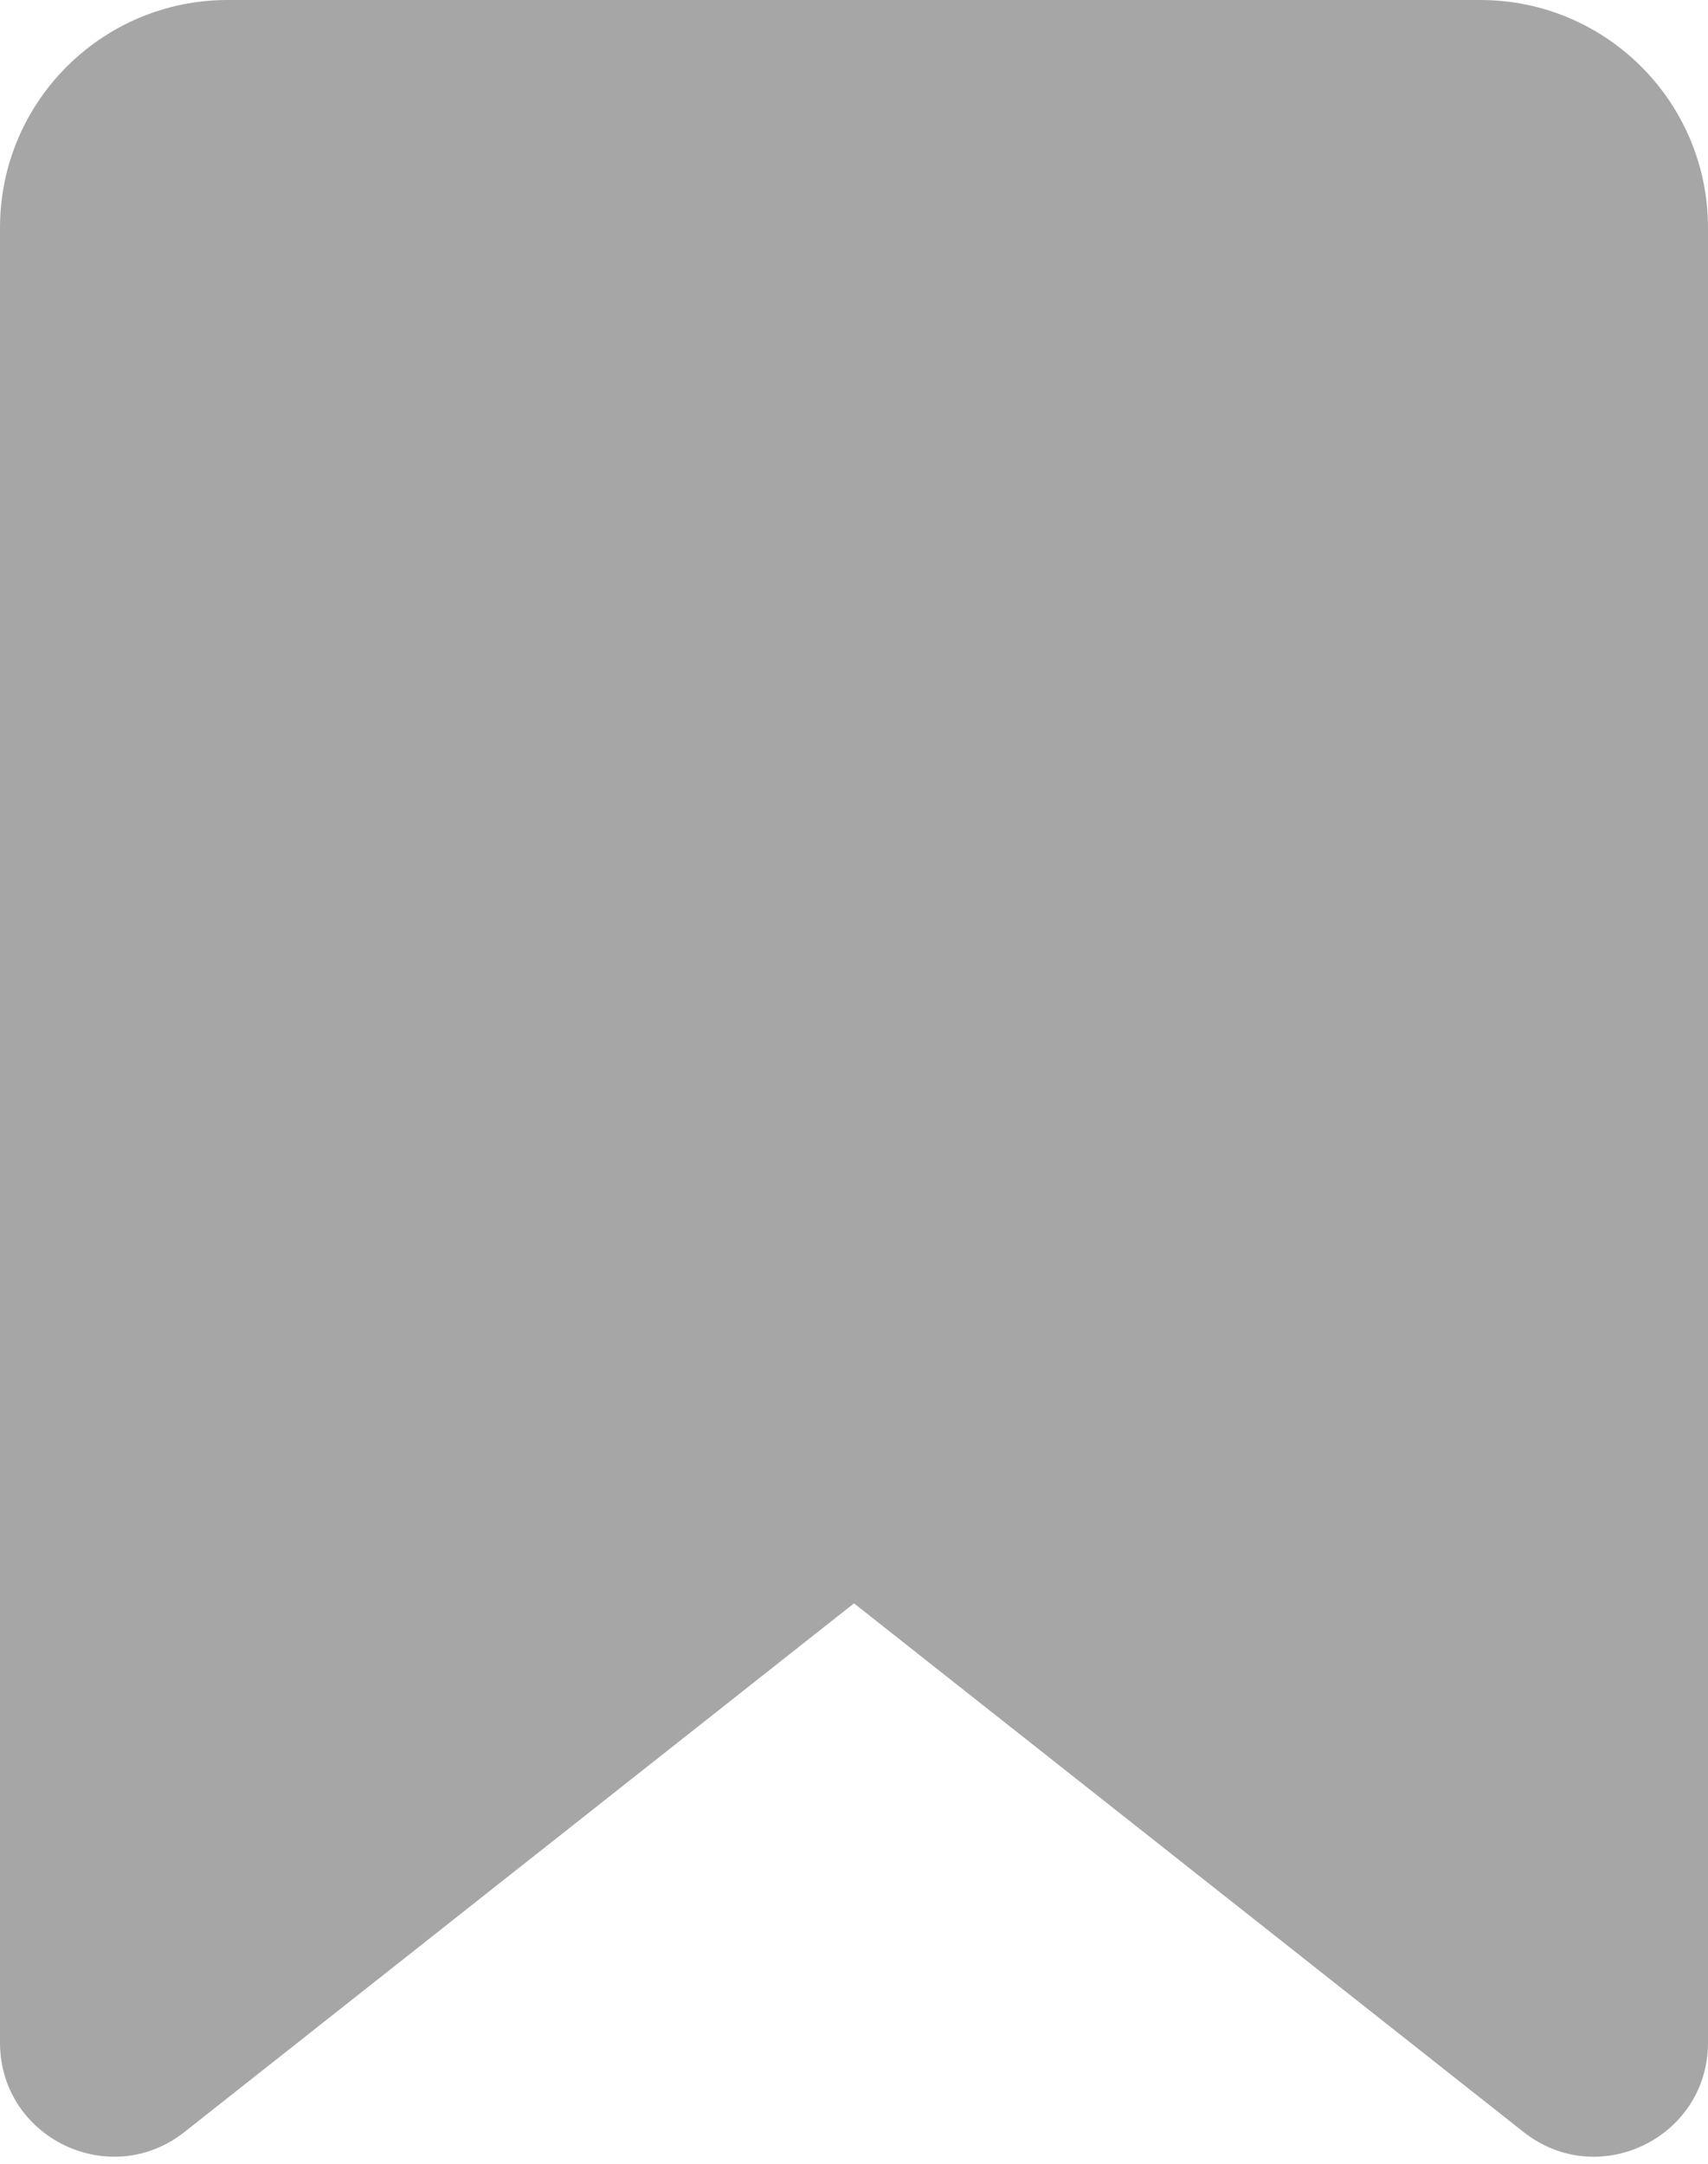<svg width="15" height="19" viewBox="0 0 15 19" fill="none" xmlns="http://www.w3.org/2000/svg">
<path d="M13 0H2C0.895 0 0 0.895 0 2V17.936C0 18.772 0.964 19.239 1.62 18.721L7.5 14.079L13.38 18.721C14.036 19.239 15 18.772 15 17.936V2C15 0.895 14.105 0 13 0Z" fill="#A6A6A6"/>
</svg>
